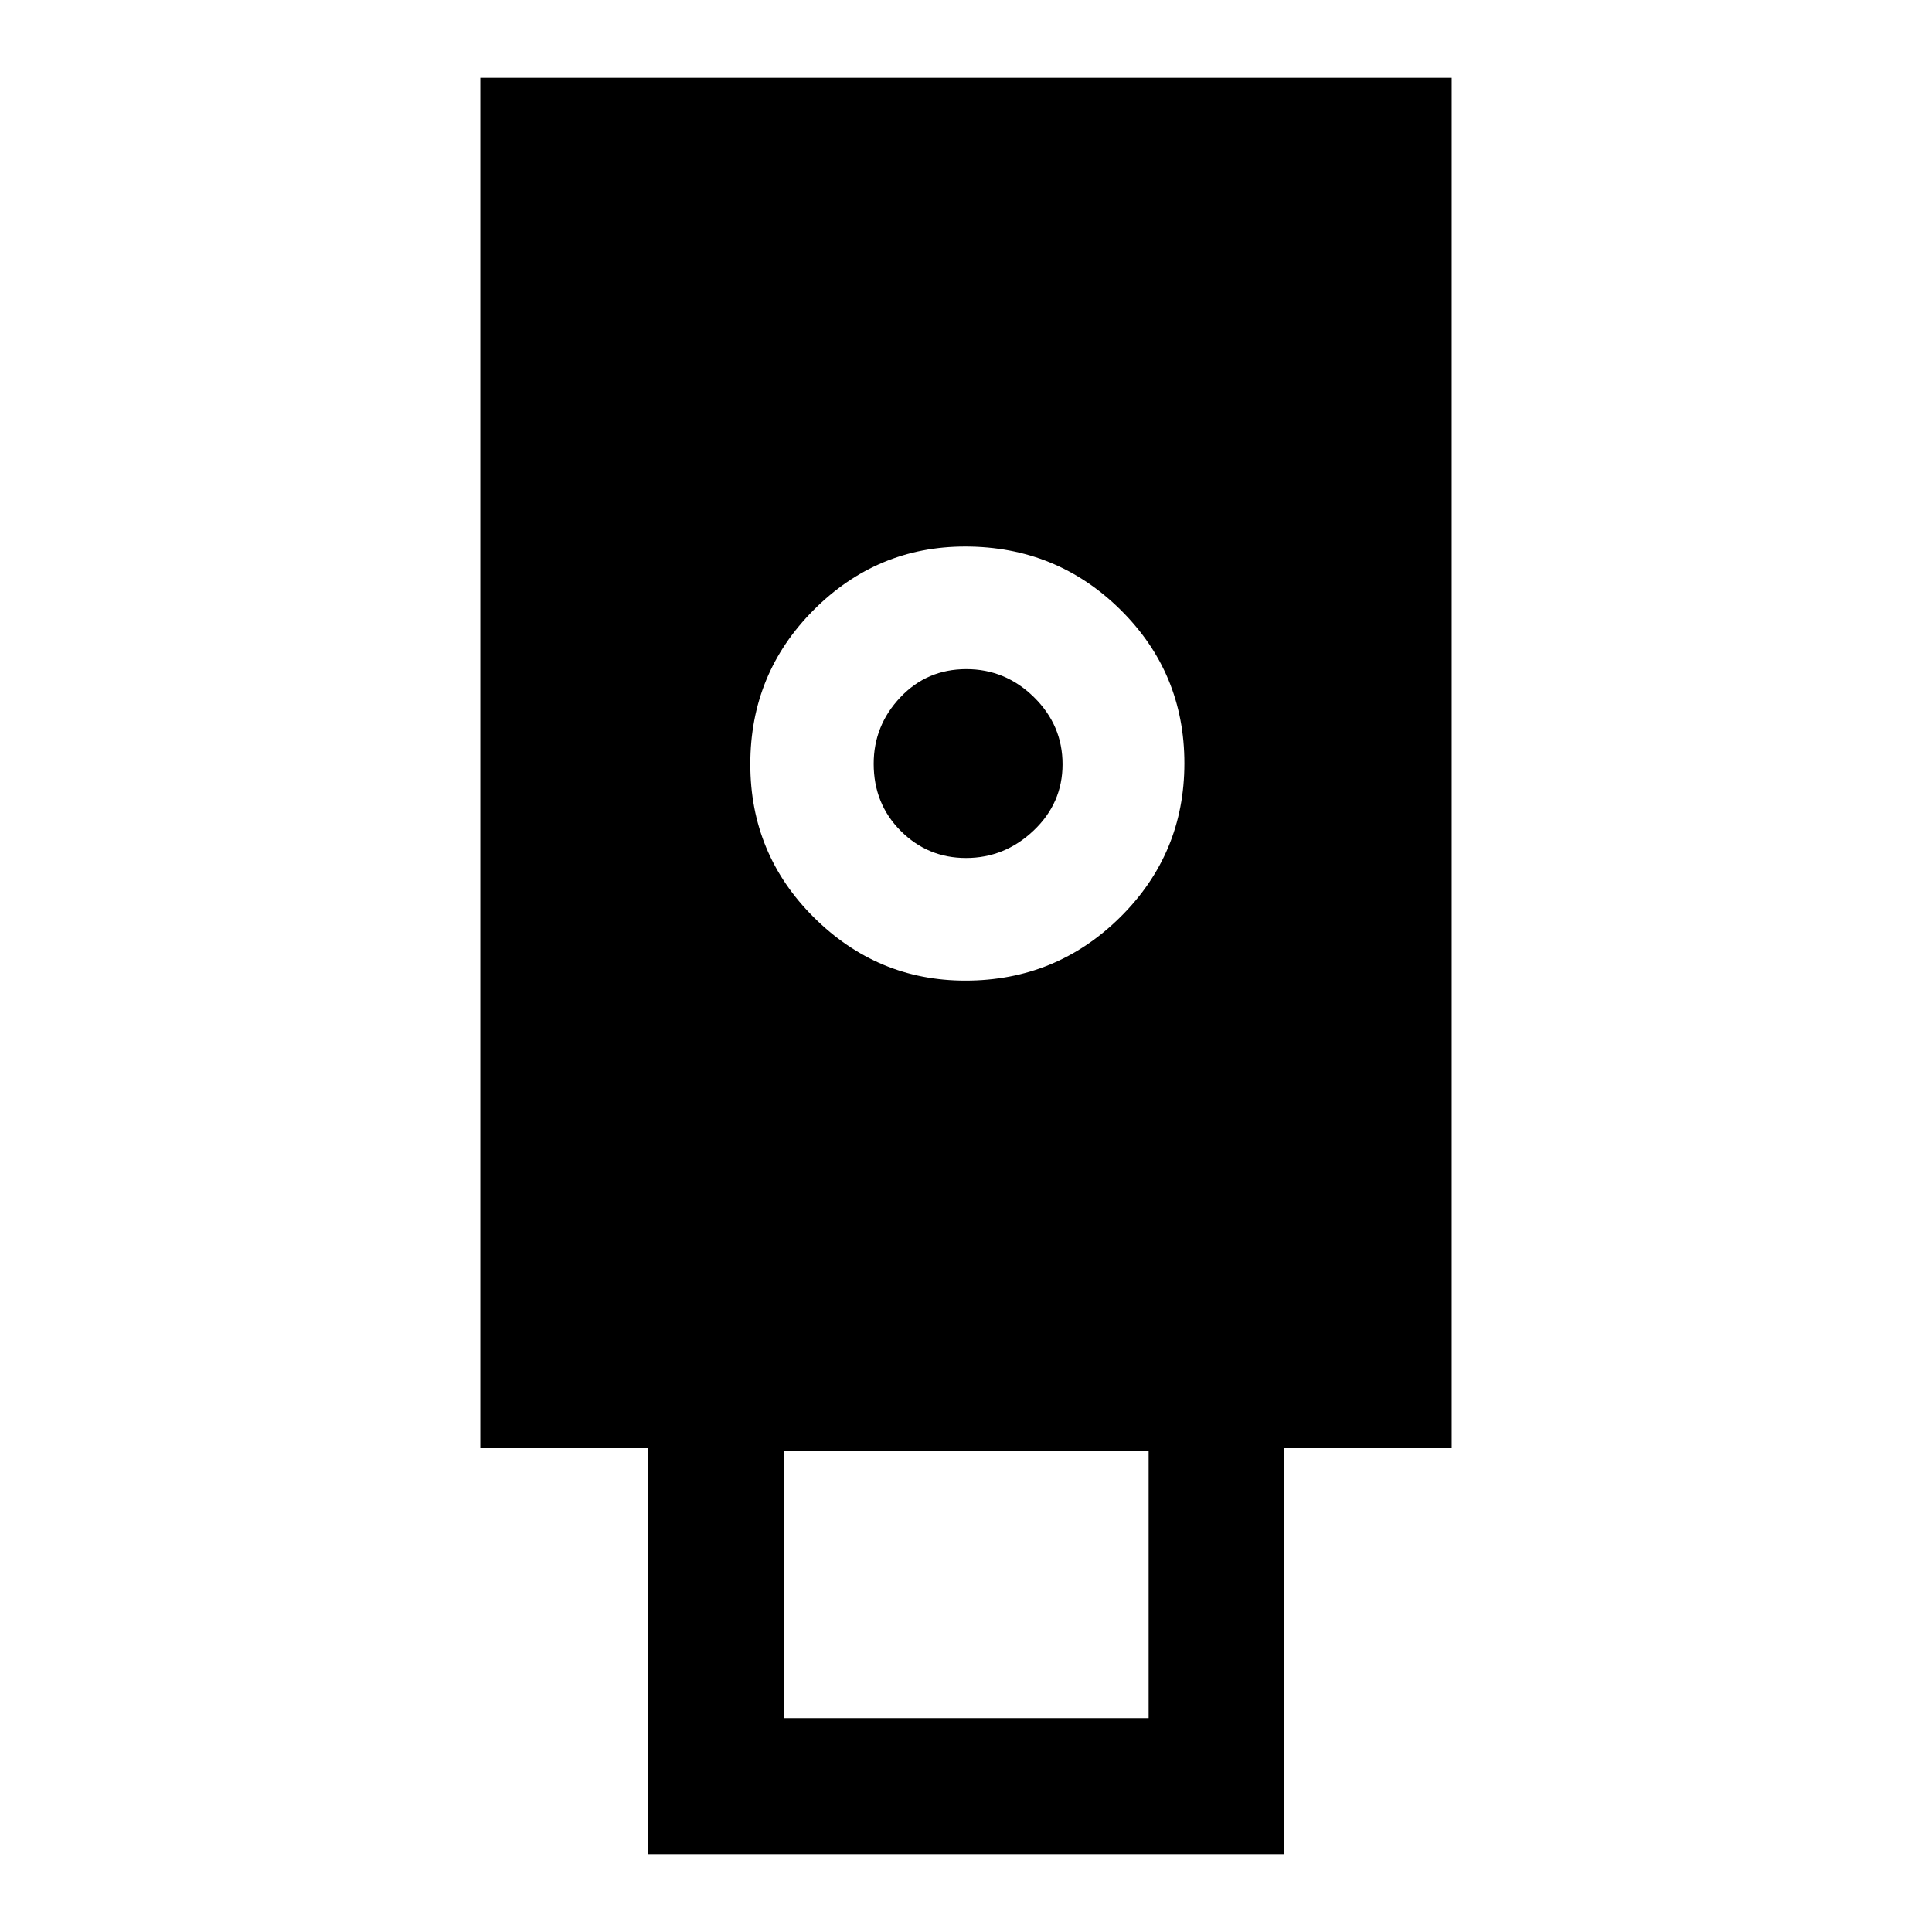 <svg xmlns="http://www.w3.org/2000/svg" height="40" viewBox="0 -960 960 960" width="40"><path d="M322.053-38.669v-201.717h-83.385v-680.946h482.664v680.946h-83.385v201.718H322.053Zm157.614-434.075q45.153 0 76.999-31.543 31.846-31.542 31.846-76.431 0-44.931-31.778-76.324-31.778-31.392-77.128-31.392-43.849 0-75.317 31.543-31.467 31.543-31.467 76.605 0 44.741 31.595 76.141 31.596 31.401 75.25 31.401Zm-90.026 366.488h181.103v-132.796H389.641v132.796Zm90.371-427.41q-19.02 0-32.452-13.46-13.432-13.46-13.432-33.358 0-19.003 13.241-33.016 13.242-14.013 32.816-14.013 19.431 0 33.61 13.959 14.18 13.958 14.18 33.295 0 19.337-14.376 32.965-14.375 13.628-33.587 13.628Z"/></svg>